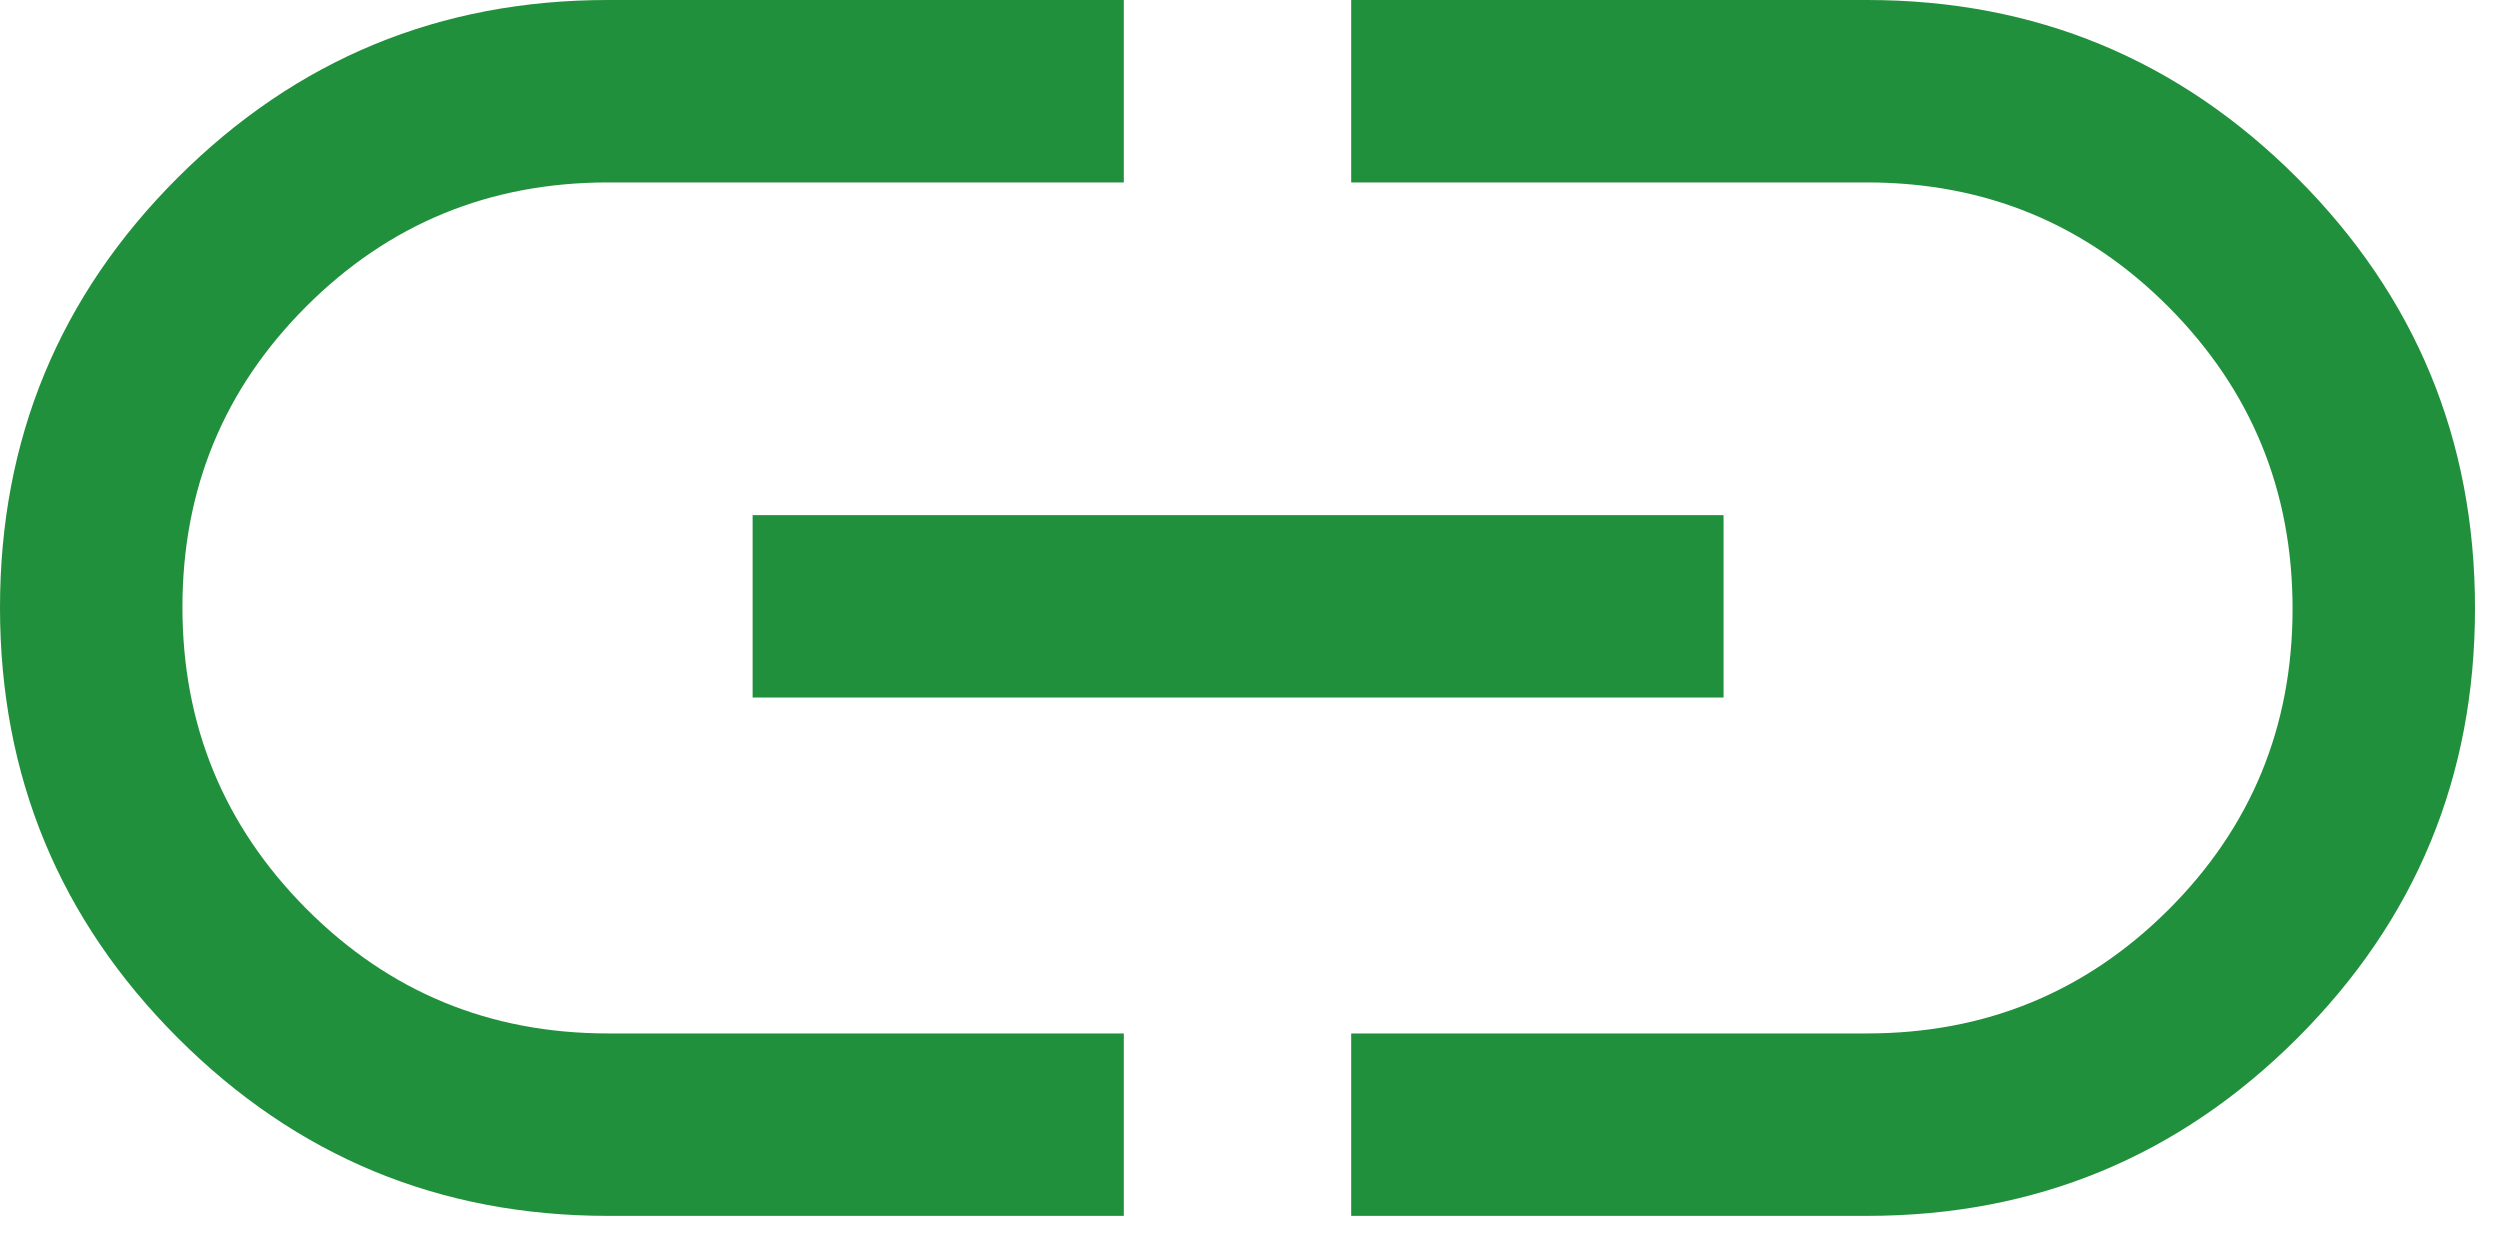 <?xml version="1.0" encoding="UTF-8"?>
<svg width="40px" height="20px" viewBox="0 0 40 20" version="1.1" xmlns="http://www.w3.org/2000/svg" xmlns:xlink="http://www.w3.org/1999/xlink">
    <title>Shape</title>
    <g id="Website-v3" stroke="none" stroke-width="1" fill="none" fill-rule="evenodd">
        <g id="Important-Notice-Copy" transform="translate(-1120, -1218)" fill="#21903C" fill-rule="nonzero">
            <g id="Group-11" transform="translate(120, 738)">
                <path d="M1017.981,499.454 L1009.727,499.454 C1007.036,499.454 1004.742,498.505 1002.845,496.607 C1000.948,494.709 1000,492.413 1000,489.721 C1000,487.028 1000.948,484.734 1002.845,482.841 C1004.742,480.947 1007.036,480 1009.727,480 L1017.981,480 L1017.981,482.919 L1009.727,482.919 C1007.834,482.919 1006.226,483.579 1004.903,484.9 C1003.581,486.22 1002.919,487.825 1002.919,489.715 C1002.919,491.605 1003.581,493.214 1004.903,494.542 C1006.226,495.87 1007.834,496.535 1009.727,496.535 L1017.981,496.535 L1017.981,499.454 L1017.981,499.454 Z M1012.042,491.161 L1012.042,488.242 L1027.577,488.242 L1027.577,491.161 L1012.042,491.161 Z M1021.619,499.454 L1021.619,496.535 L1029.873,496.535 C1031.766,496.535 1033.374,495.874 1034.697,494.554 C1036.019,493.234 1036.681,491.628 1036.681,489.739 C1036.681,487.849 1036.019,486.24 1034.697,484.911 C1033.374,483.583 1031.766,482.919 1029.873,482.919 L1021.619,482.919 L1021.619,480 L1029.873,480 C1032.564,480 1034.858,480.949 1036.755,482.847 C1038.652,484.745 1039.6,487.04 1039.6,489.733 C1039.6,492.426 1038.652,494.719 1036.755,496.613 C1034.858,498.507 1032.564,499.454 1029.873,499.454 L1021.619,499.454 Z" id="Shape"></path>
            </g>
        </g>
    </g>
</svg>